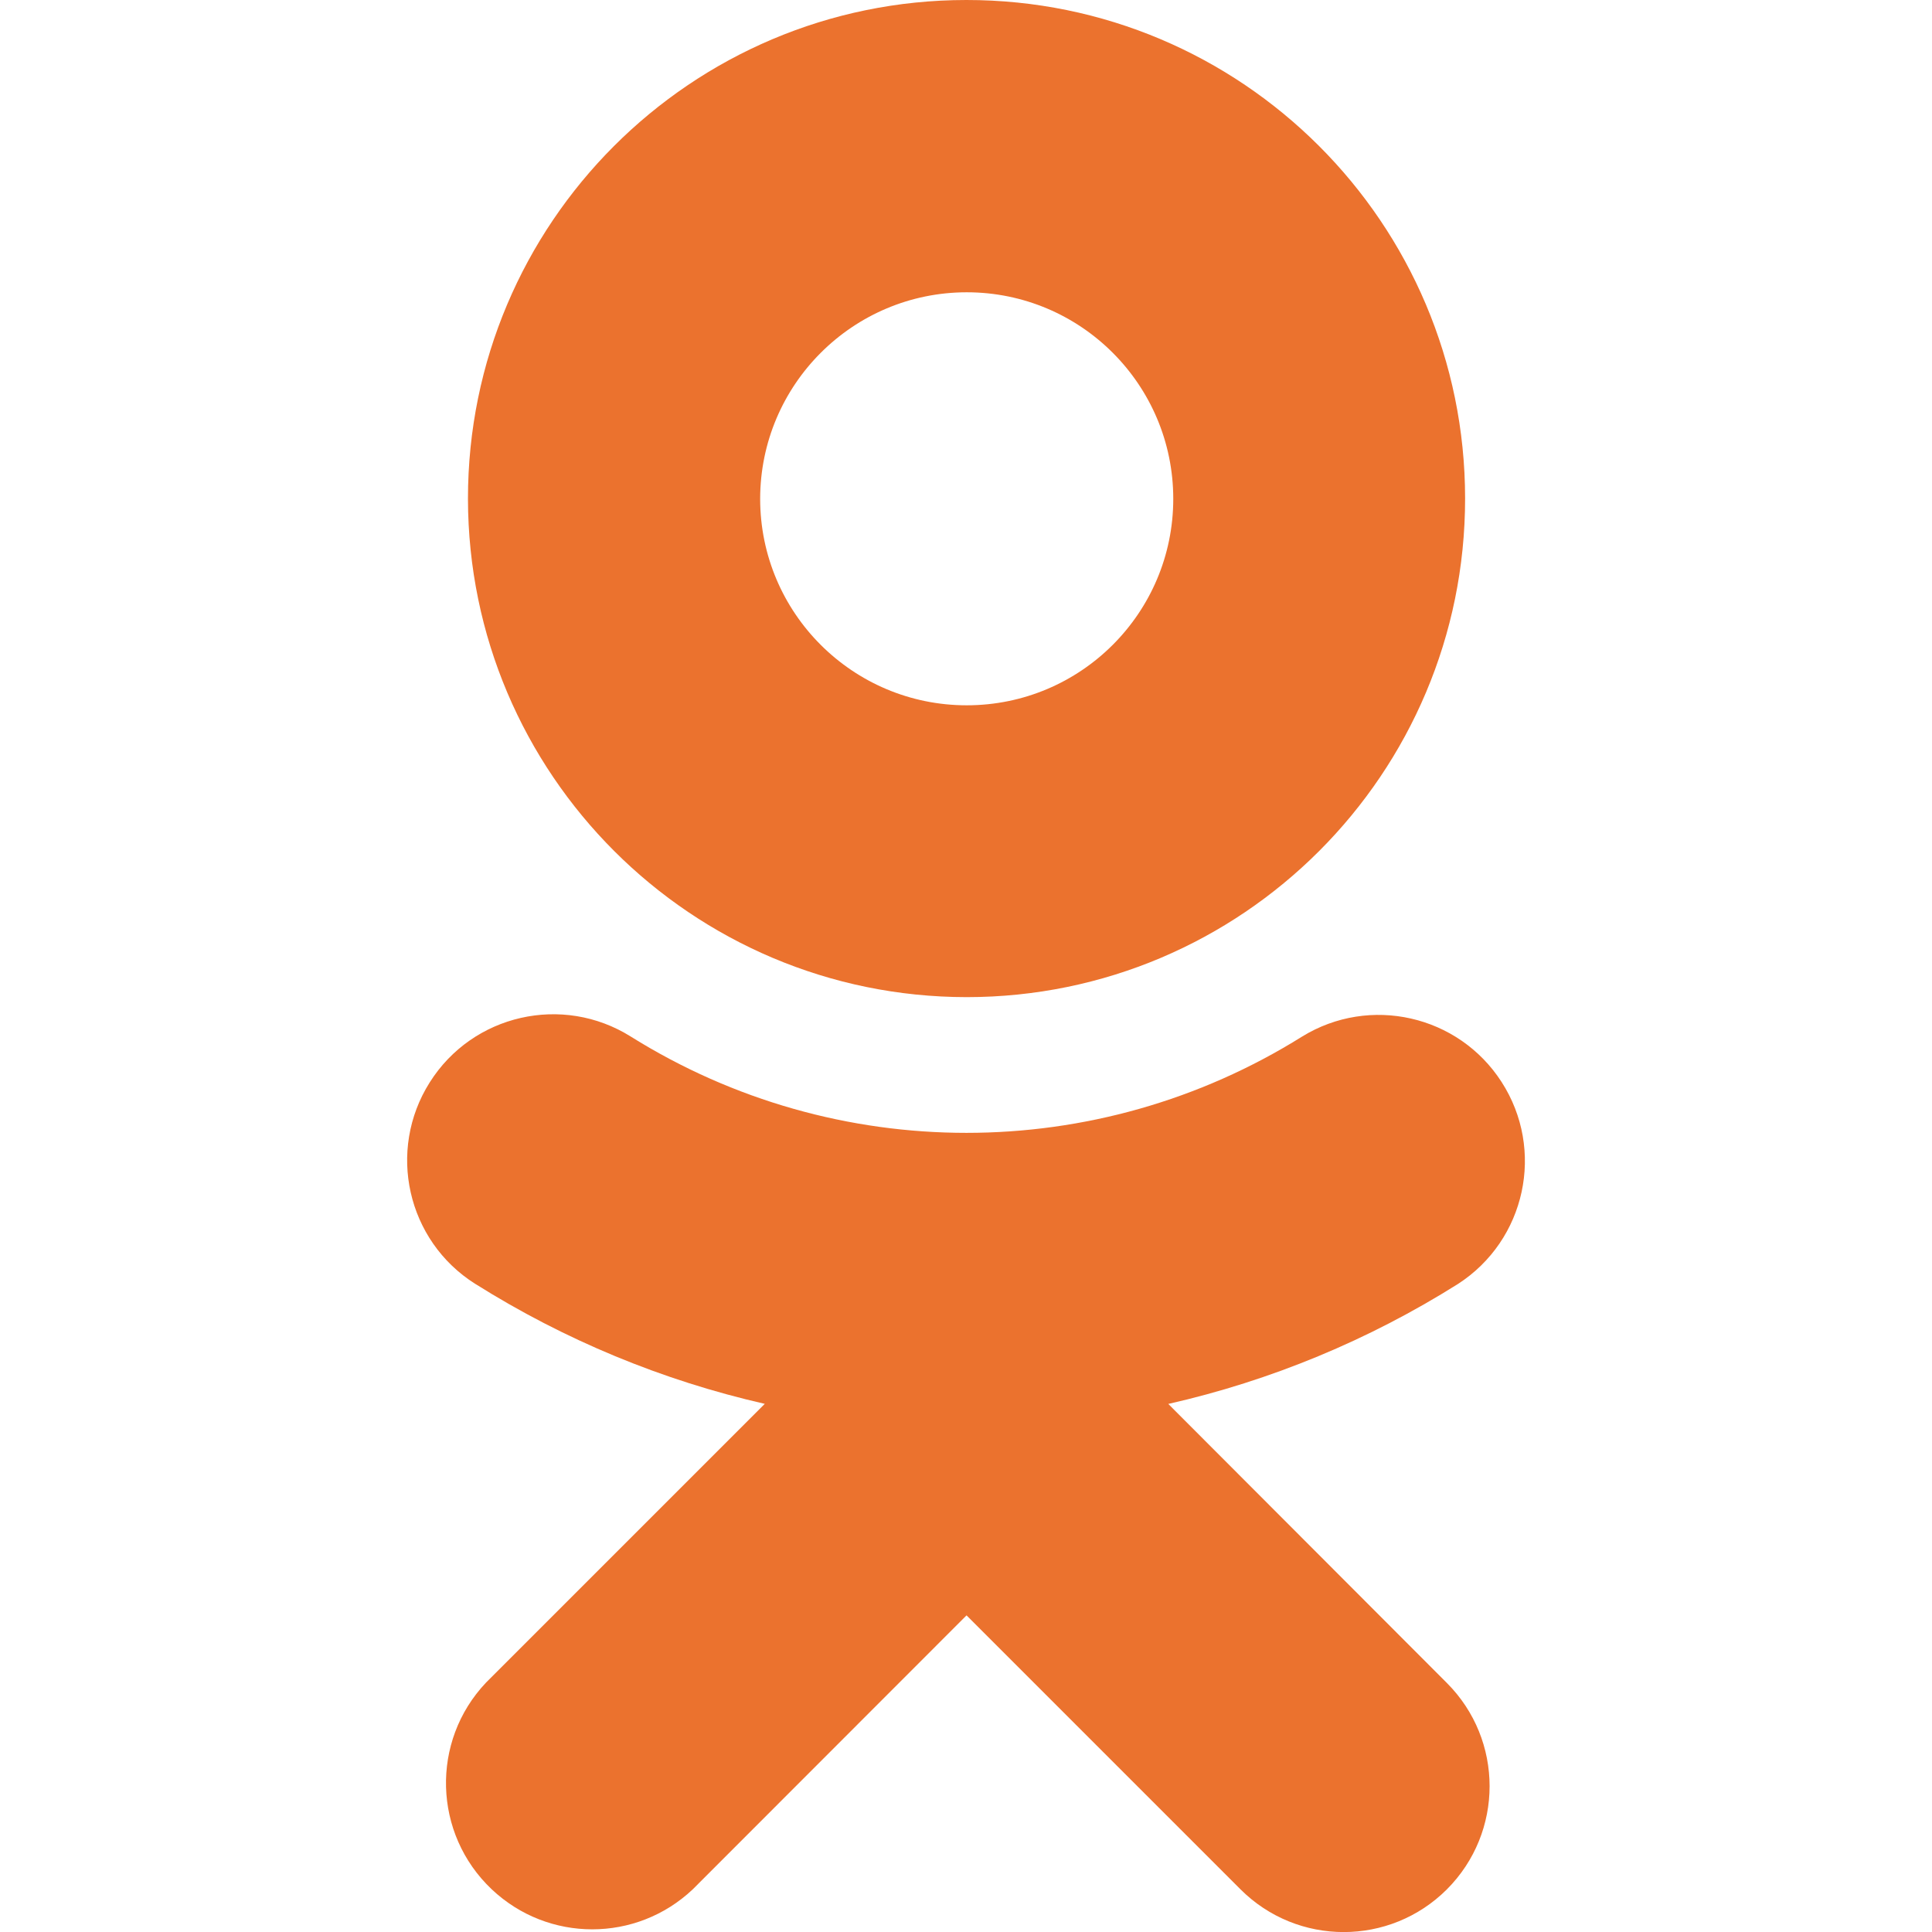 <?xml version="1.0" encoding="utf-8"?>
<!-- Generator: Adobe Illustrator 22.1.0, SVG Export Plug-In . SVG Version: 6.00 Build 0)  -->
<svg version="1.1" id="Layer_1" xmlns="http://www.w3.org/2000/svg" xmlns:xlink="http://www.w3.org/1999/xlink" x="0px" y="0px"
	 viewBox="0 0 1258.2 2174.7" style="enable-background:new 0 0 1258.2 2174.7;" xml:space="preserve" width="20px"
                  height="20px">
<style type="text/css">
	.st0{fill:#EB722E;}
</style>
<path class="st0" d="M629.9,1122.4c310-0.1,561.1-251.5,561-561.4c-0.1-310-251.5-561.1-561.4-561S68.4,251.5,68.5,561.4
	C68.9,871.2,320.1,1122.2,629.9,1122.4 M629.9,329c128.4,0,232.5,104.1,232.5,232.5S758.3,793.9,629.9,793.9
	S397.4,689.8,397.4,561.4C397.6,433.1,501.6,329.1,629.9,329L629.9,329z M856.8,1580.3c115.5-26.2,225.7-71.9,326-135
	c76.4-49.3,98.4-151.1,49.1-227.5c-48.5-75.2-148.3-97.9-224.5-51c-231.1,144.5-524.5,144.5-755.6,0c-76.7-48.1-178-25.1-226.3,51.5
	c-48.5,76.7-25.7,178.3,51.1,226.8c0.1,0,0.2,0.1,0.2,0.1c100.2,63,210.4,108.7,325.8,135L88.8,1894c-62.5,66-59.6,170.2,6.5,232.7
	c63.5,60,162.7,60,226.2,0l308.2-308.4l308.4,308.4c64.2,64.1,168.1,64.1,232.3,0c64.1-64.2,64.1-168.1,0-232.3L856.8,1580.3z"/>
</svg>
